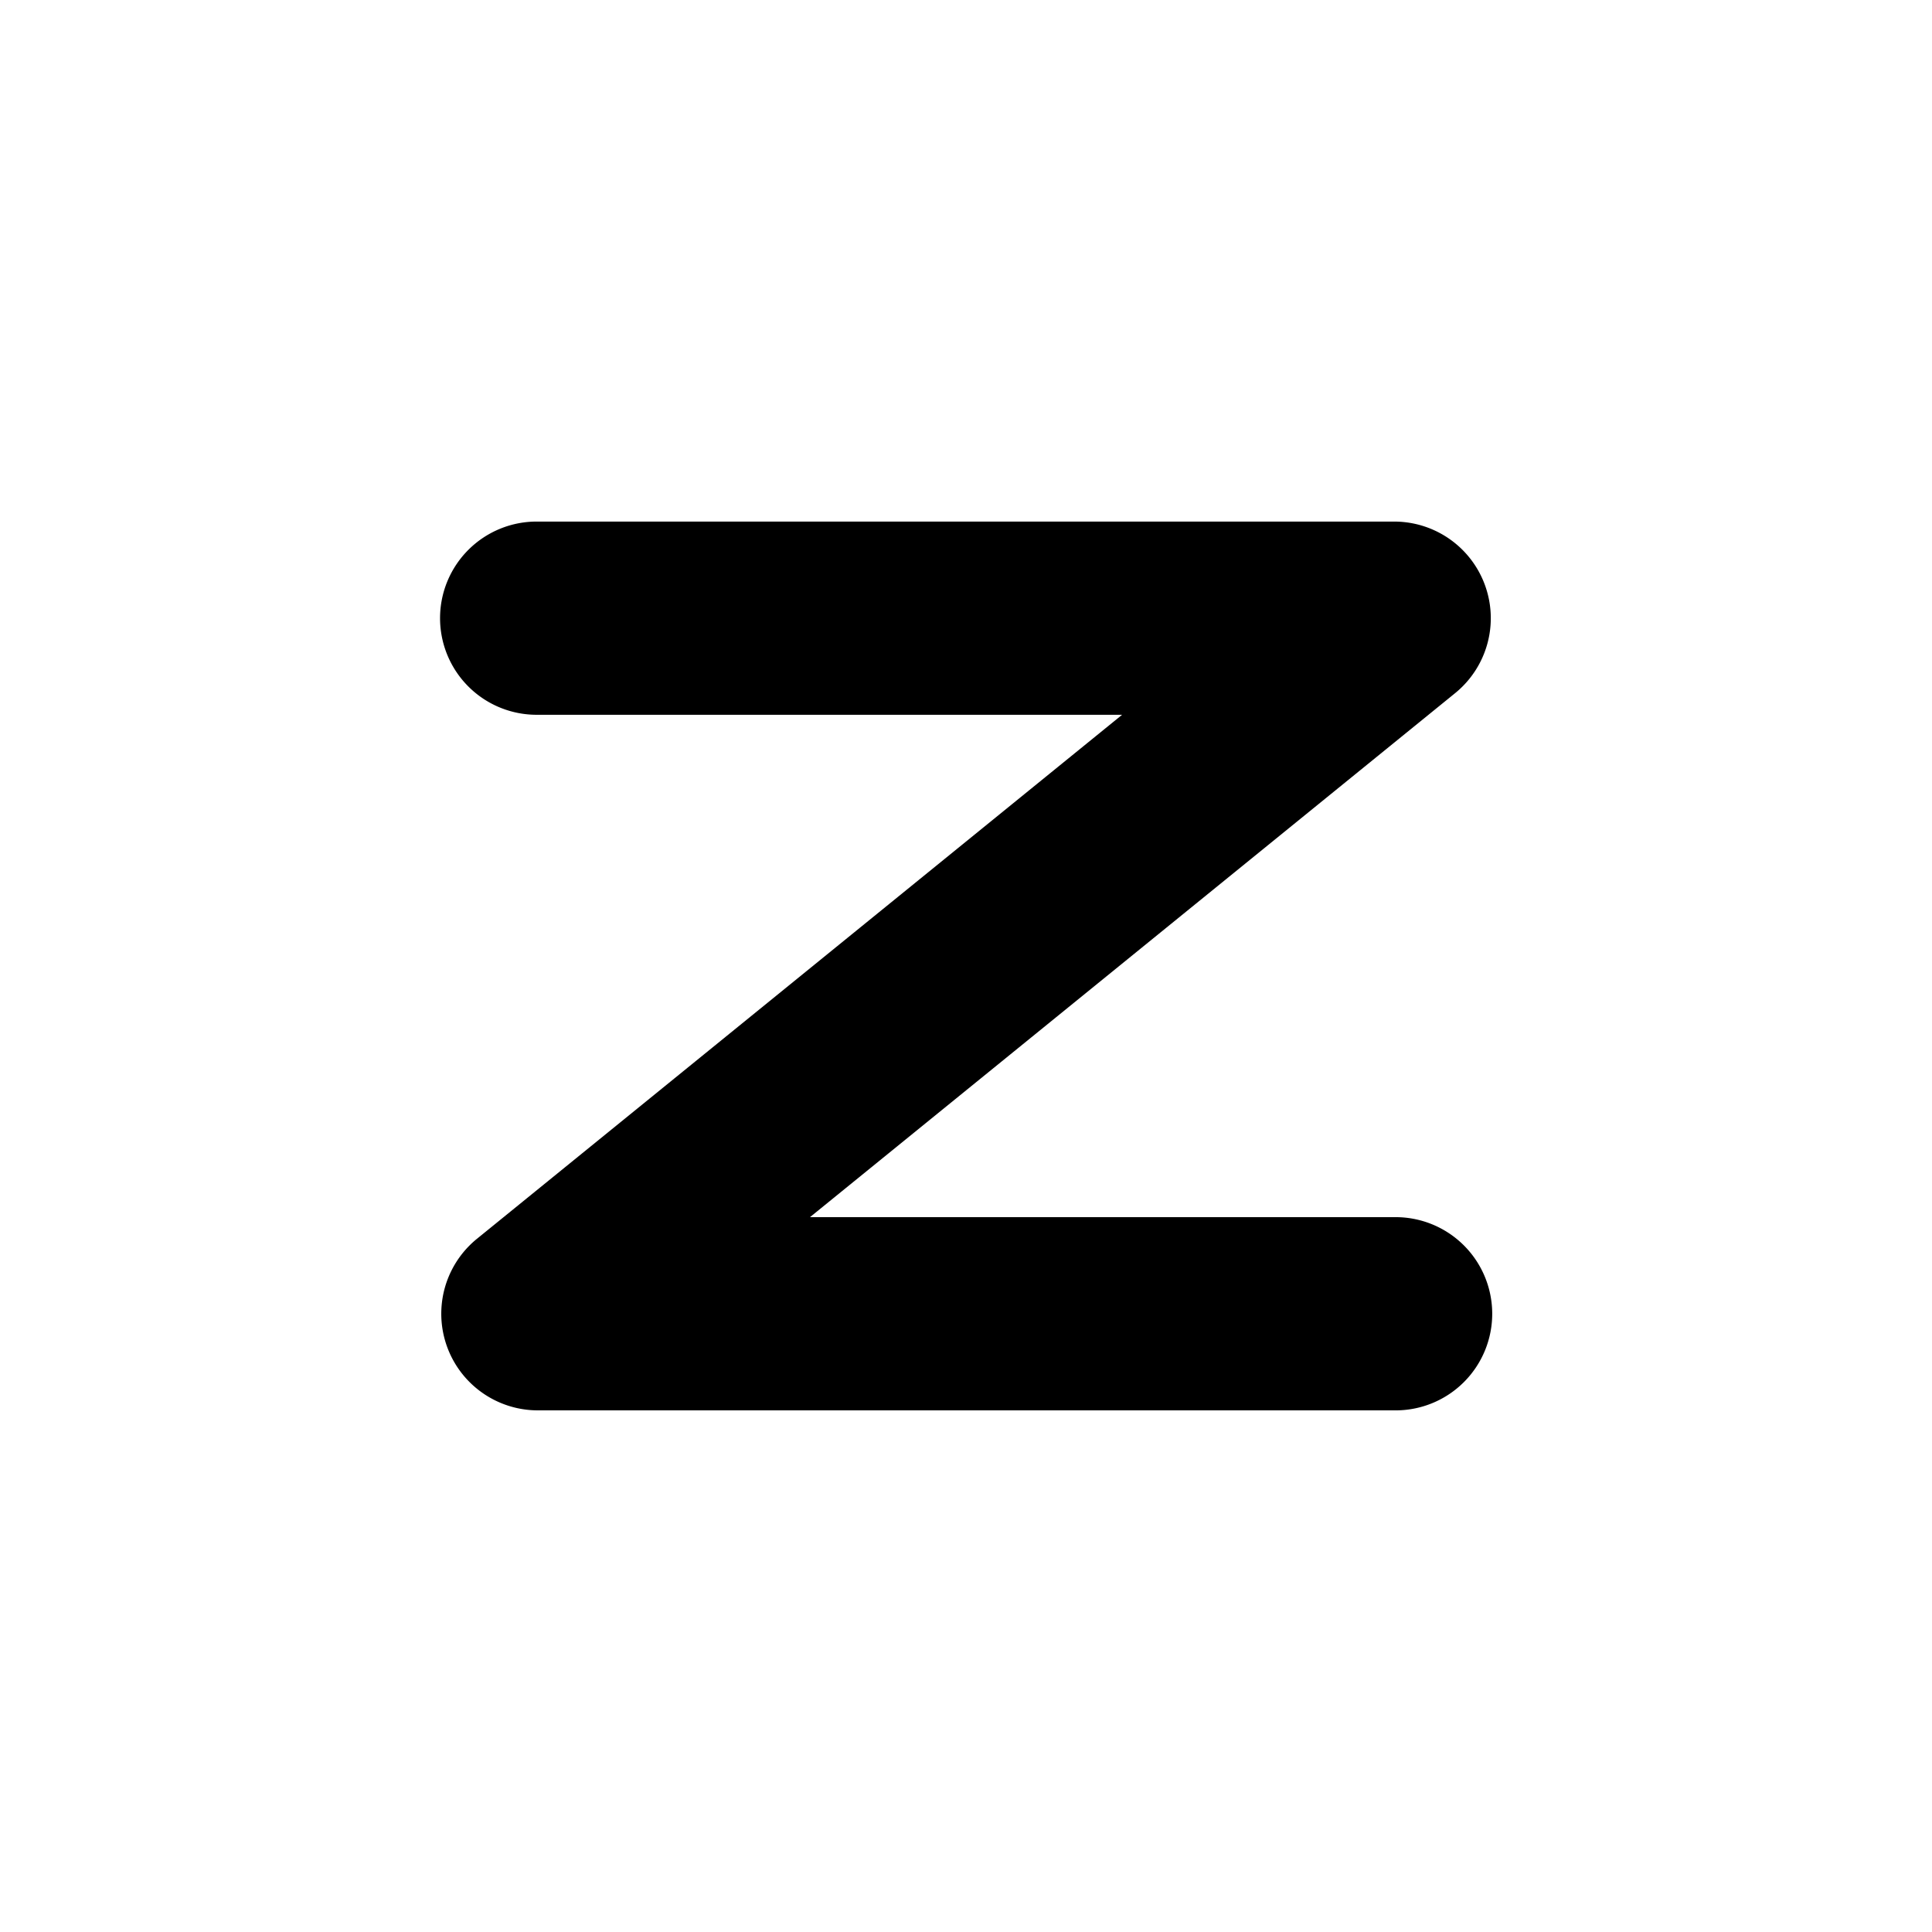 <?xml version="1.0" encoding="UTF-8"?>
<!-- Created with Inkscape (http://www.inkscape.org/) -->
<svg width="500" height="500" version="1.1" viewBox="0 0 132.29 132.29" xmlns="http://www.w3.org/2000/svg" xmlns:cc="http://creativecommons.org/ns#" xmlns:dc="http://purl.org/dc/elements/1.1/" xmlns:rdf="http://www.w3.org/1999/02/22-rdf-syntax-ns#">
 <g transform="translate(0 -164.71)">
  <g transform="rotate(90 66.146 230.85)">
   <path d="m89.863 194.82a6.615 6.615 0 0 0-6.514 6.709v40.006l-35.881-44.176a6.615 6.615 0 0 0-11.748 4.17v58.639a6.615 6.615 0 1 0 13.229 0v-40.006l35.881 44.176a6.615 6.615 0 0 0 11.748-4.17v-58.639a6.615 6.615 0 0 0-6.715-6.709z" color="#000000" color-rendering="auto" dominant-baseline="auto" image-rendering="auto" shape-rendering="auto" solid-color="#000000" style="font-feature-settings:normal;font-variant-alternates:normal;font-variant-caps:normal;font-variant-ligatures:normal;font-variant-numeric:normal;font-variant-position:normal;isolation:auto;mix-blend-mode:normal;shape-padding:0;text-decoration-color:#000000;text-decoration-line:none;text-decoration-style:solid;text-indent:0;text-orientation:mixed;text-transform:none;white-space:normal"/>
  </g>
 </g>
</svg>
